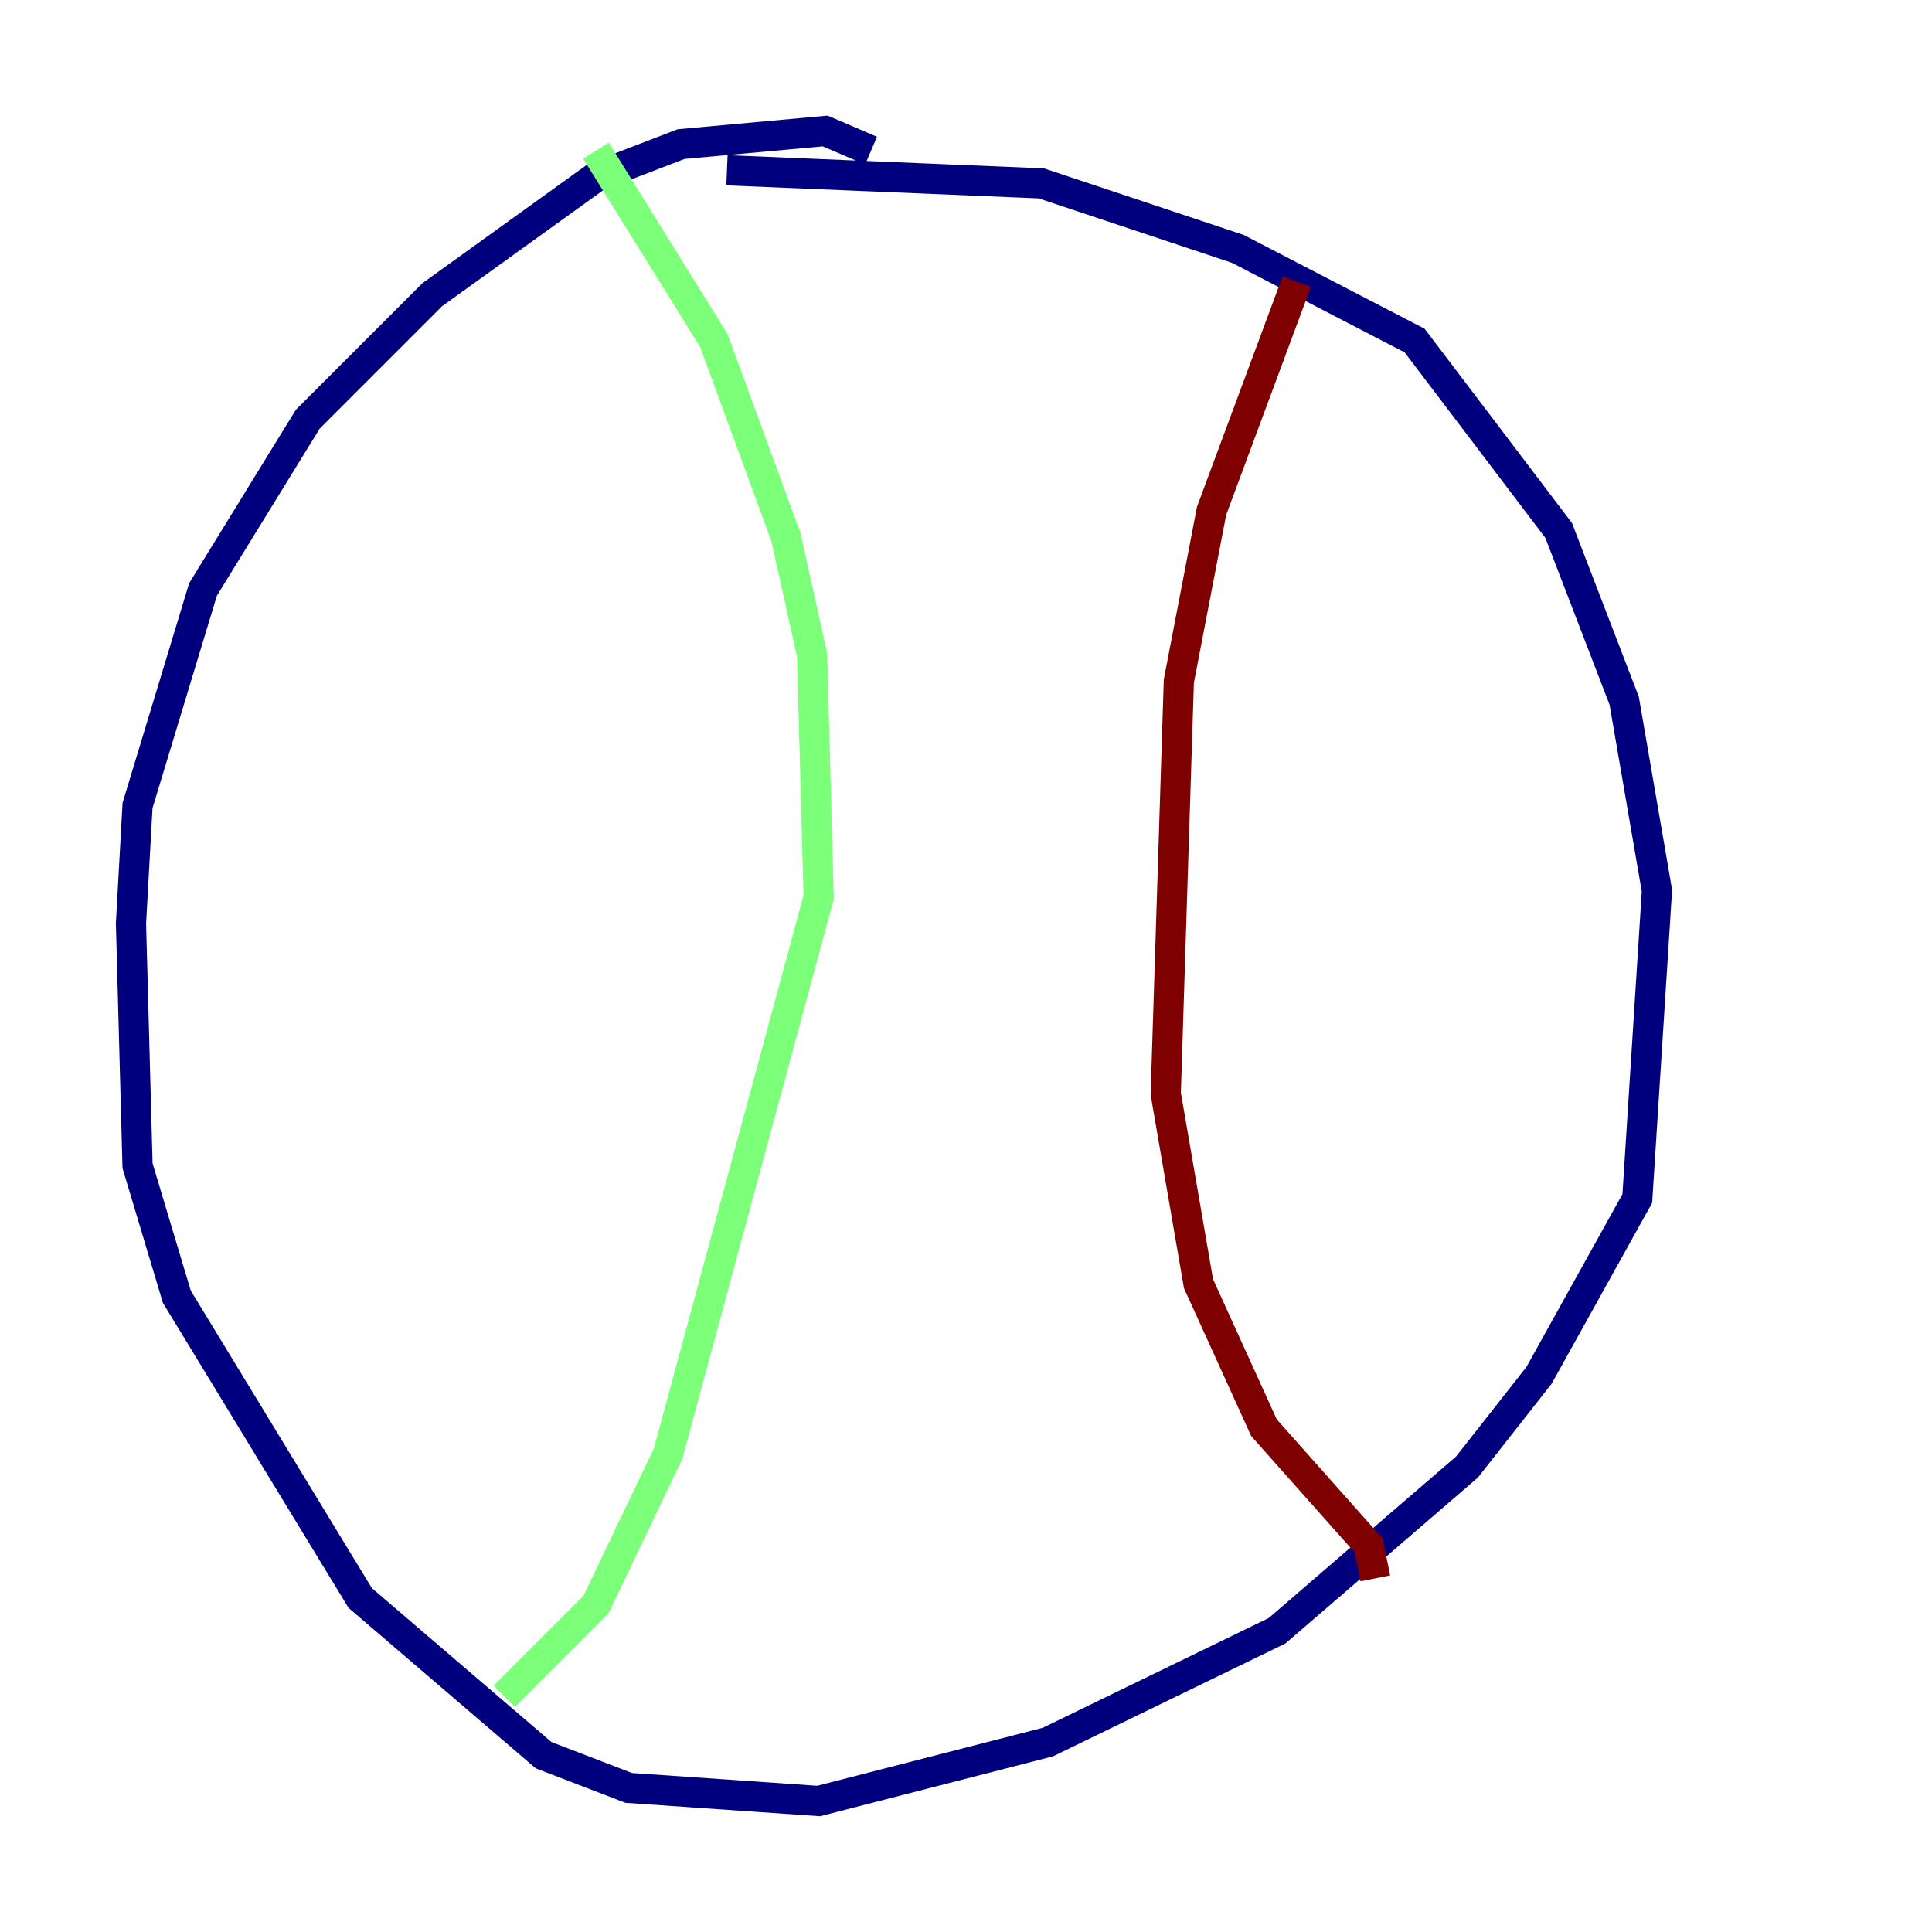 <?xml version="1.0" encoding="utf-8" ?>
<svg baseProfile="tiny" height="128" version="1.2" viewBox="0,0,128,128" width="128" xmlns="http://www.w3.org/2000/svg" xmlns:ev="http://www.w3.org/2001/xml-events" xmlns:xlink="http://www.w3.org/1999/xlink"><defs /><polyline fill="none" points="57.709,9.98 54.671,8.678 45.125,9.546 39.485,11.715 28.637,19.525 20.393,27.77 13.451,39.051 9.112,53.37 8.678,61.18 9.112,77.234 11.715,85.912 23.864,105.871 36.014,116.285 41.654,118.454 54.237,119.322 69.424,115.417 84.61,108.041 97.193,97.193 101.966,91.119 108.475,79.403 109.776,59.01 107.607,46.427 103.268,35.146 93.722,22.563 82.007,16.488 68.99,12.149 48.163,11.281" stroke="#00007f" stroke-width="2" /><polyline fill="none" points="39.485,9.98 47.295,22.563 52.068,35.58 53.803,43.39 54.237,59.444 44.258,96.325 39.485,106.305 33.41,112.38" stroke="#7cff79" stroke-width="2" /><polyline fill="none" points="85.912,18.658 80.271,33.844 78.102,45.125 77.234,72.461 79.403,85.044 83.742,94.59 90.685,102.4 91.119,104.57" stroke="#7f0000" stroke-width="2" /></svg>